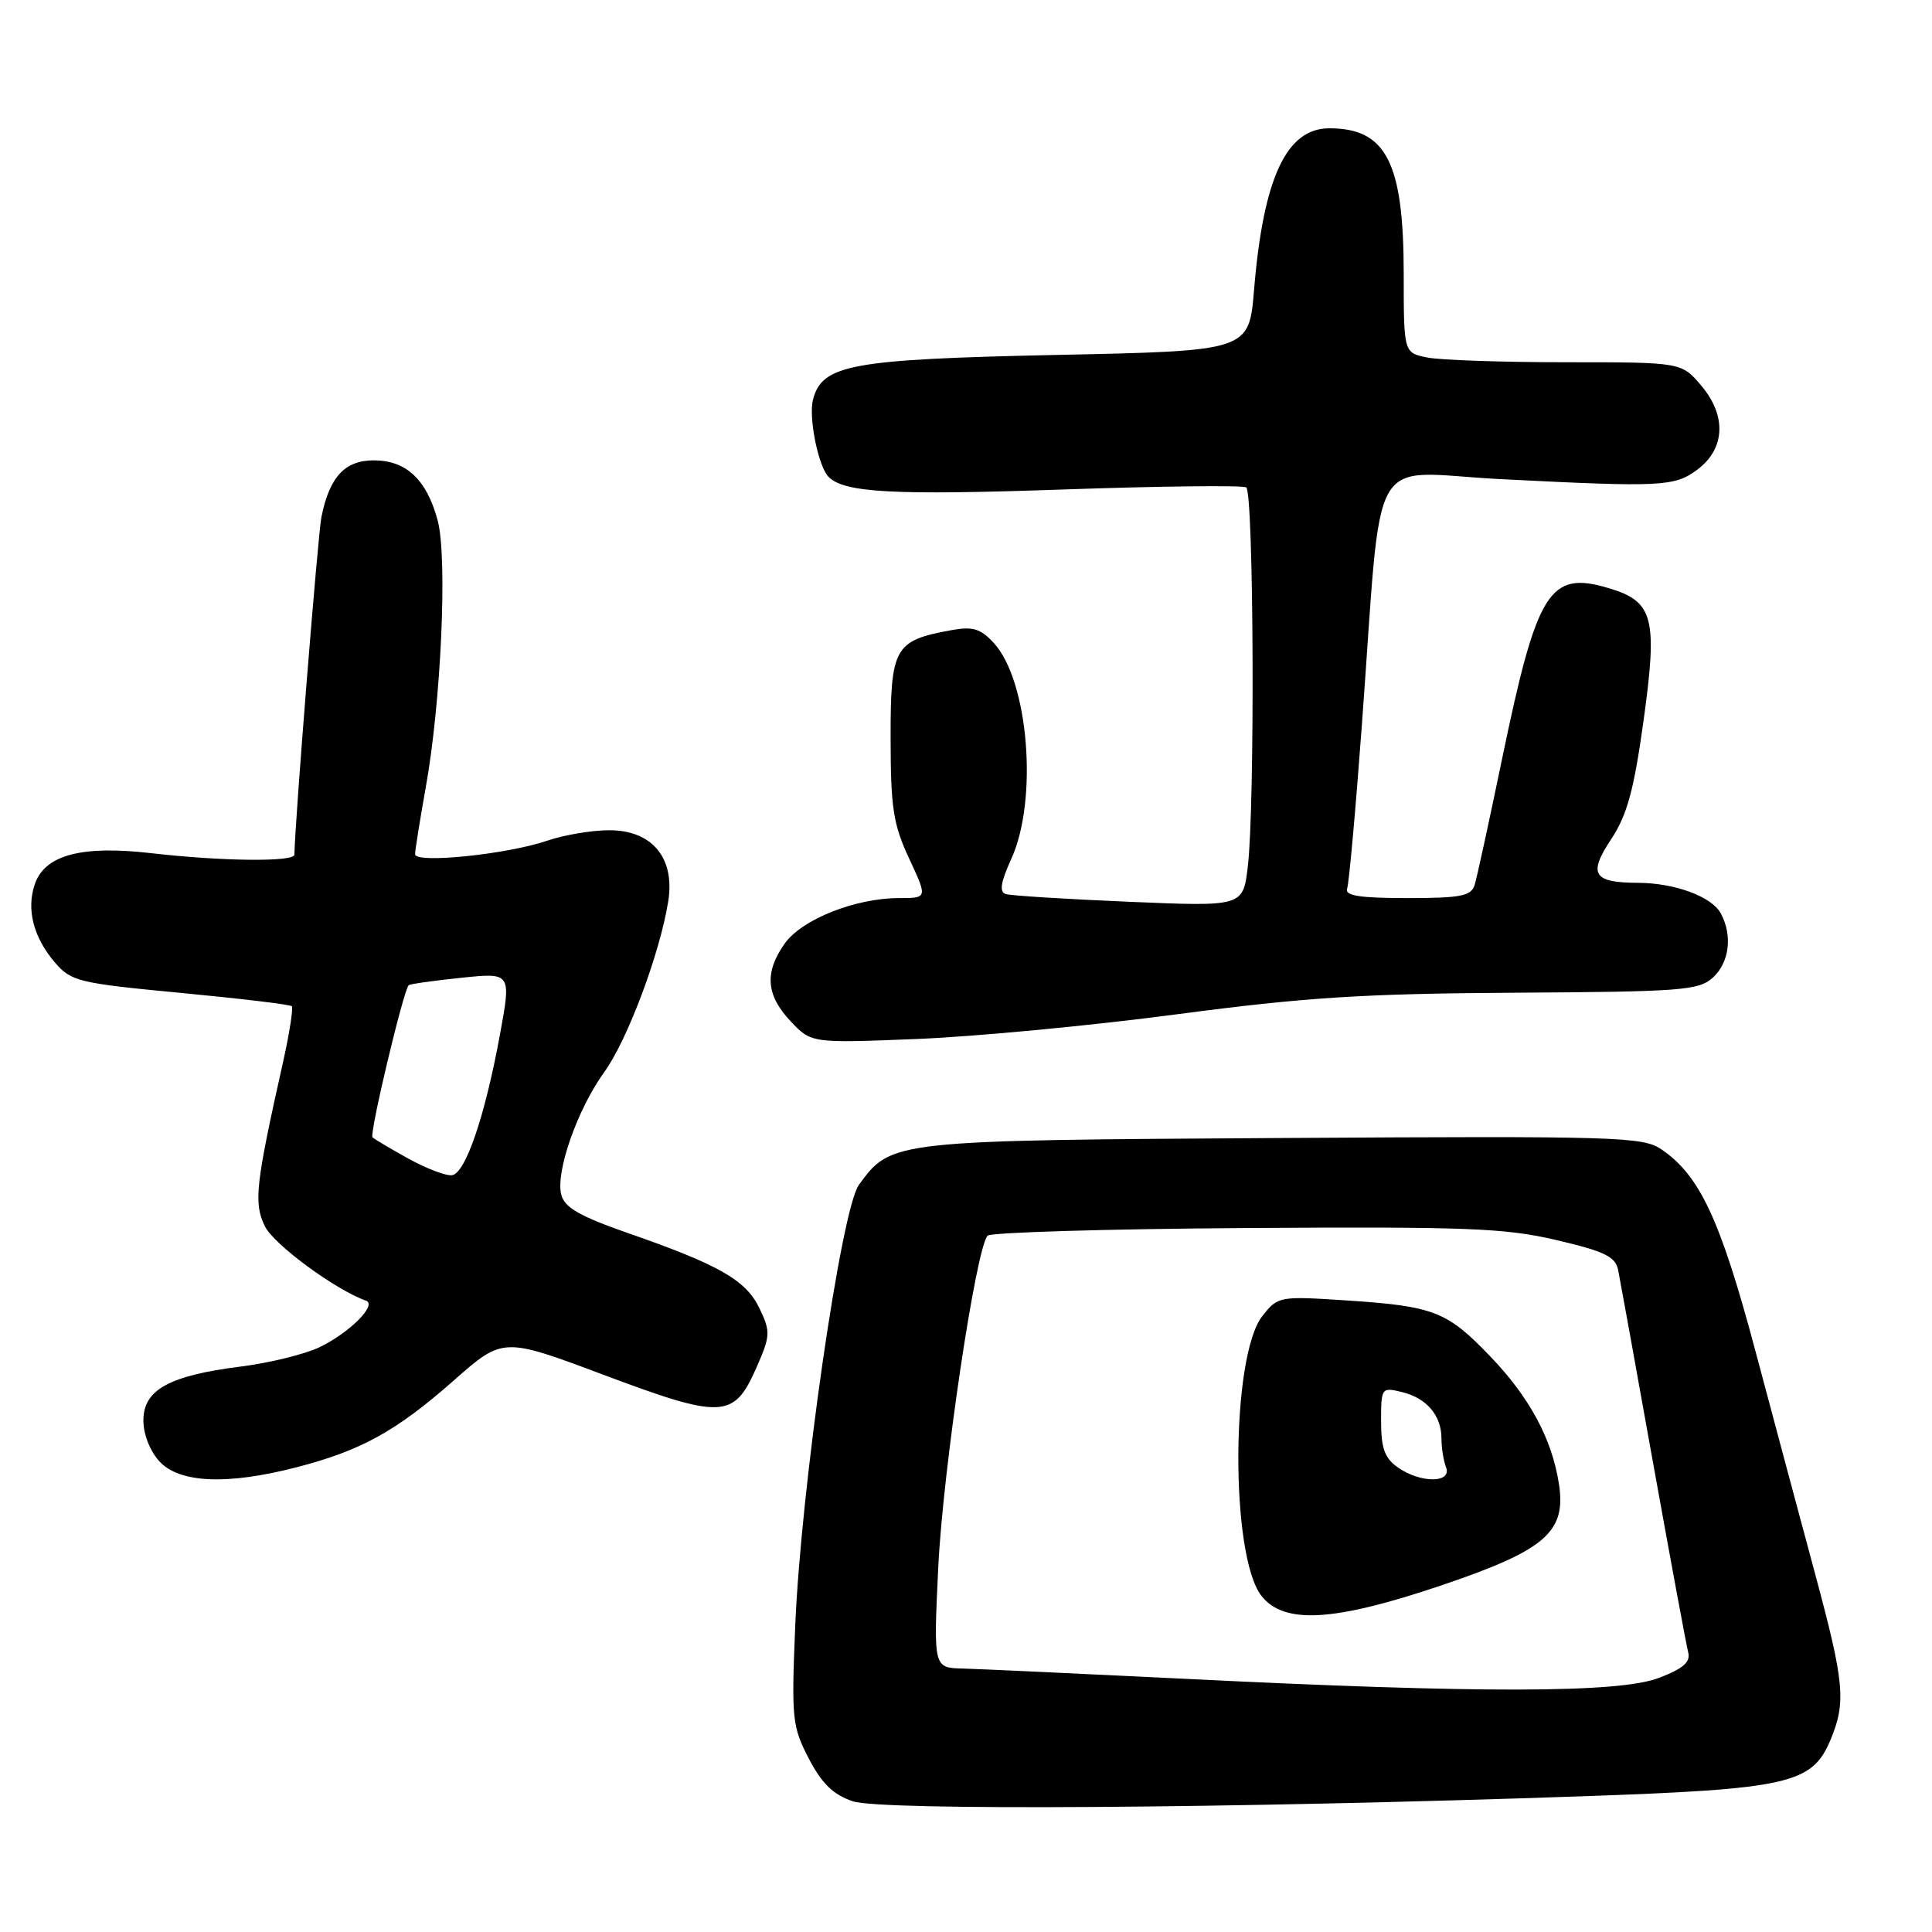 <?xml version="1.0" encoding="UTF-8" standalone="no"?>
<!DOCTYPE svg PUBLIC "-//W3C//DTD SVG 1.1//EN" "http://www.w3.org/Graphics/SVG/1.1/DTD/svg11.dtd" >
<svg xmlns="http://www.w3.org/2000/svg" xmlns:xlink="http://www.w3.org/1999/xlink" version="1.1" viewBox="0 0 256 256">
 <g >
 <path fill="currentColor"
d=" M 209.56 238.02 C 237.01 237.07 240.11 236.36 242.54 230.57 C 244.64 225.54 244.41 223.03 240.50 208.50 C 238.57 201.35 234.99 187.98 232.54 178.78 C 227.94 161.57 225.21 155.74 220.15 152.30 C 217.68 150.62 214.36 150.52 170.00 150.79 C 118.15 151.10 118.10 151.10 113.81 157.00 C 111.46 160.23 106.12 197.21 105.37 215.50 C 104.86 227.73 104.97 228.77 107.16 233.00 C 108.90 236.34 110.40 237.80 113.00 238.68 C 116.76 239.95 163.24 239.63 209.56 238.02 Z  M 39.30 194.42 C 47.85 192.21 52.51 189.63 60.07 182.97 C 66.64 177.17 66.64 177.17 79.94 182.16 C 95.67 188.06 97.23 188.00 100.19 181.31 C 102.09 177.00 102.12 176.48 100.65 173.39 C 98.85 169.62 95.35 167.62 83.21 163.39 C 76.79 161.15 74.80 160.00 74.37 158.30 C 73.60 155.27 76.51 146.98 80.06 142.07 C 83.13 137.84 87.44 126.33 88.54 119.46 C 89.47 113.67 86.41 109.99 80.68 110.01 C 78.38 110.02 74.70 110.64 72.50 111.40 C 67.20 113.21 55.00 114.46 55.00 113.19 C 55.00 112.66 55.64 108.68 56.41 104.36 C 58.46 93.01 59.31 73.85 57.99 68.95 C 56.53 63.53 53.83 61.00 49.52 61.00 C 45.69 61.00 43.66 63.20 42.59 68.50 C 42.13 70.79 39.05 109.26 39.01 113.25 C 39.00 114.23 29.41 114.13 20.04 113.05 C 10.86 111.99 5.98 113.27 4.63 117.11 C 3.46 120.45 4.41 124.20 7.29 127.55 C 9.43 130.04 10.44 130.28 23.91 131.56 C 31.80 132.31 38.44 133.10 38.66 133.33 C 38.88 133.55 38.37 136.83 37.53 140.62 C 33.86 157.00 33.59 159.38 35.09 162.47 C 36.25 164.88 44.39 170.88 48.50 172.35 C 50.03 172.90 46.25 176.65 42.28 178.54 C 40.33 179.46 35.64 180.61 31.87 181.08 C 22.41 182.27 19.00 184.16 19.00 188.21 C 19.00 190.08 19.89 192.32 21.17 193.69 C 23.84 196.53 30.19 196.78 39.30 194.42 Z  M 156.00 134.39 C 172.98 132.15 180.65 131.66 200.70 131.54 C 222.75 131.41 225.08 131.24 226.95 129.55 C 229.15 127.55 229.60 123.99 228.02 121.04 C 226.83 118.81 221.96 117.01 217.10 116.98 C 211.09 116.96 210.40 115.86 213.48 111.21 C 215.59 108.02 216.49 104.75 217.76 95.63 C 219.67 81.87 219.11 79.71 213.19 77.94 C 205.30 75.58 203.67 78.19 199.03 100.57 C 197.33 108.78 195.70 116.29 195.40 117.25 C 194.95 118.73 193.59 119.00 186.46 119.00 C 180.17 119.00 178.17 118.69 178.50 117.75 C 178.75 117.06 179.63 107.28 180.46 96.00 C 183.24 58.52 180.94 62.58 198.88 63.49 C 220.10 64.57 221.87 64.49 224.89 62.24 C 228.59 59.49 228.81 55.12 225.46 51.14 C 222.82 48.00 222.82 48.00 207.54 48.00 C 199.13 48.00 190.84 47.72 189.13 47.37 C 186.00 46.75 186.00 46.75 186.00 36.34 C 186.00 21.53 183.69 17.00 176.14 17.00 C 170.46 17.00 167.40 23.56 166.17 38.40 C 165.50 46.50 165.50 46.50 140.00 47.03 C 112.76 47.61 108.94 48.30 107.73 52.94 C 107.11 55.30 108.43 61.83 109.80 63.20 C 111.89 65.29 118.47 65.64 140.88 64.86 C 153.75 64.41 164.66 64.29 165.13 64.58 C 166.13 65.20 166.30 106.83 165.34 114.82 C 164.71 120.13 164.71 120.13 149.60 119.49 C 141.30 119.14 133.95 118.68 133.28 118.47 C 132.39 118.19 132.58 116.93 134.01 113.79 C 137.58 105.92 136.29 90.19 131.67 85.18 C 129.91 83.28 128.89 82.98 126.01 83.51 C 118.51 84.88 118.00 85.78 118.01 97.77 C 118.02 107.04 118.35 109.22 120.46 113.75 C 122.91 119.00 122.91 119.00 119.13 119.00 C 113.36 119.00 106.27 121.81 104.00 125.00 C 101.27 128.83 101.49 131.85 104.75 135.31 C 107.50 138.23 107.50 138.23 121.50 137.67 C 129.20 137.36 144.72 135.89 156.00 134.39 Z  M 157.00 222.45 C 142.97 221.76 129.74 221.15 127.60 221.09 C 123.69 221.00 123.69 221.00 124.32 207.75 C 124.94 194.77 129.33 165.27 130.87 163.73 C 131.30 163.30 146.70 162.84 165.08 162.72 C 194.39 162.53 199.45 162.72 206.25 164.32 C 212.68 165.83 214.07 166.51 214.42 168.32 C 214.66 169.52 216.74 181.00 219.04 193.84 C 221.35 206.67 223.44 217.96 223.69 218.92 C 224.03 220.24 223.07 221.08 219.79 222.34 C 214.51 224.35 196.02 224.39 157.00 222.45 Z  M 190.96 210.08 C 204.80 205.40 207.57 203.00 206.56 196.58 C 205.62 190.61 202.66 185.13 197.43 179.69 C 191.74 173.76 189.99 173.08 178.52 172.32 C 169.49 171.73 169.34 171.76 167.27 174.38 C 163.09 179.70 163.00 206.18 167.15 211.46 C 170.14 215.27 176.75 214.88 190.96 210.08 Z  M 54.16 153.55 C 51.78 152.23 49.62 150.95 49.36 150.70 C 48.92 150.25 53.47 131.15 54.16 130.54 C 54.35 130.38 57.48 129.94 61.13 129.56 C 67.76 128.87 67.76 128.87 66.23 137.18 C 64.26 147.89 61.69 155.44 59.91 155.72 C 59.13 155.84 56.55 154.86 54.16 153.55 Z  M 185.22 194.44 C 183.48 193.22 183.00 191.90 183.00 188.33 C 183.00 183.88 183.06 183.80 185.75 184.45 C 189.03 185.24 191.00 187.55 191.00 190.61 C 191.00 191.83 191.27 193.55 191.61 194.42 C 192.42 196.54 188.24 196.56 185.22 194.44 Z "/>
</g>
</svg>